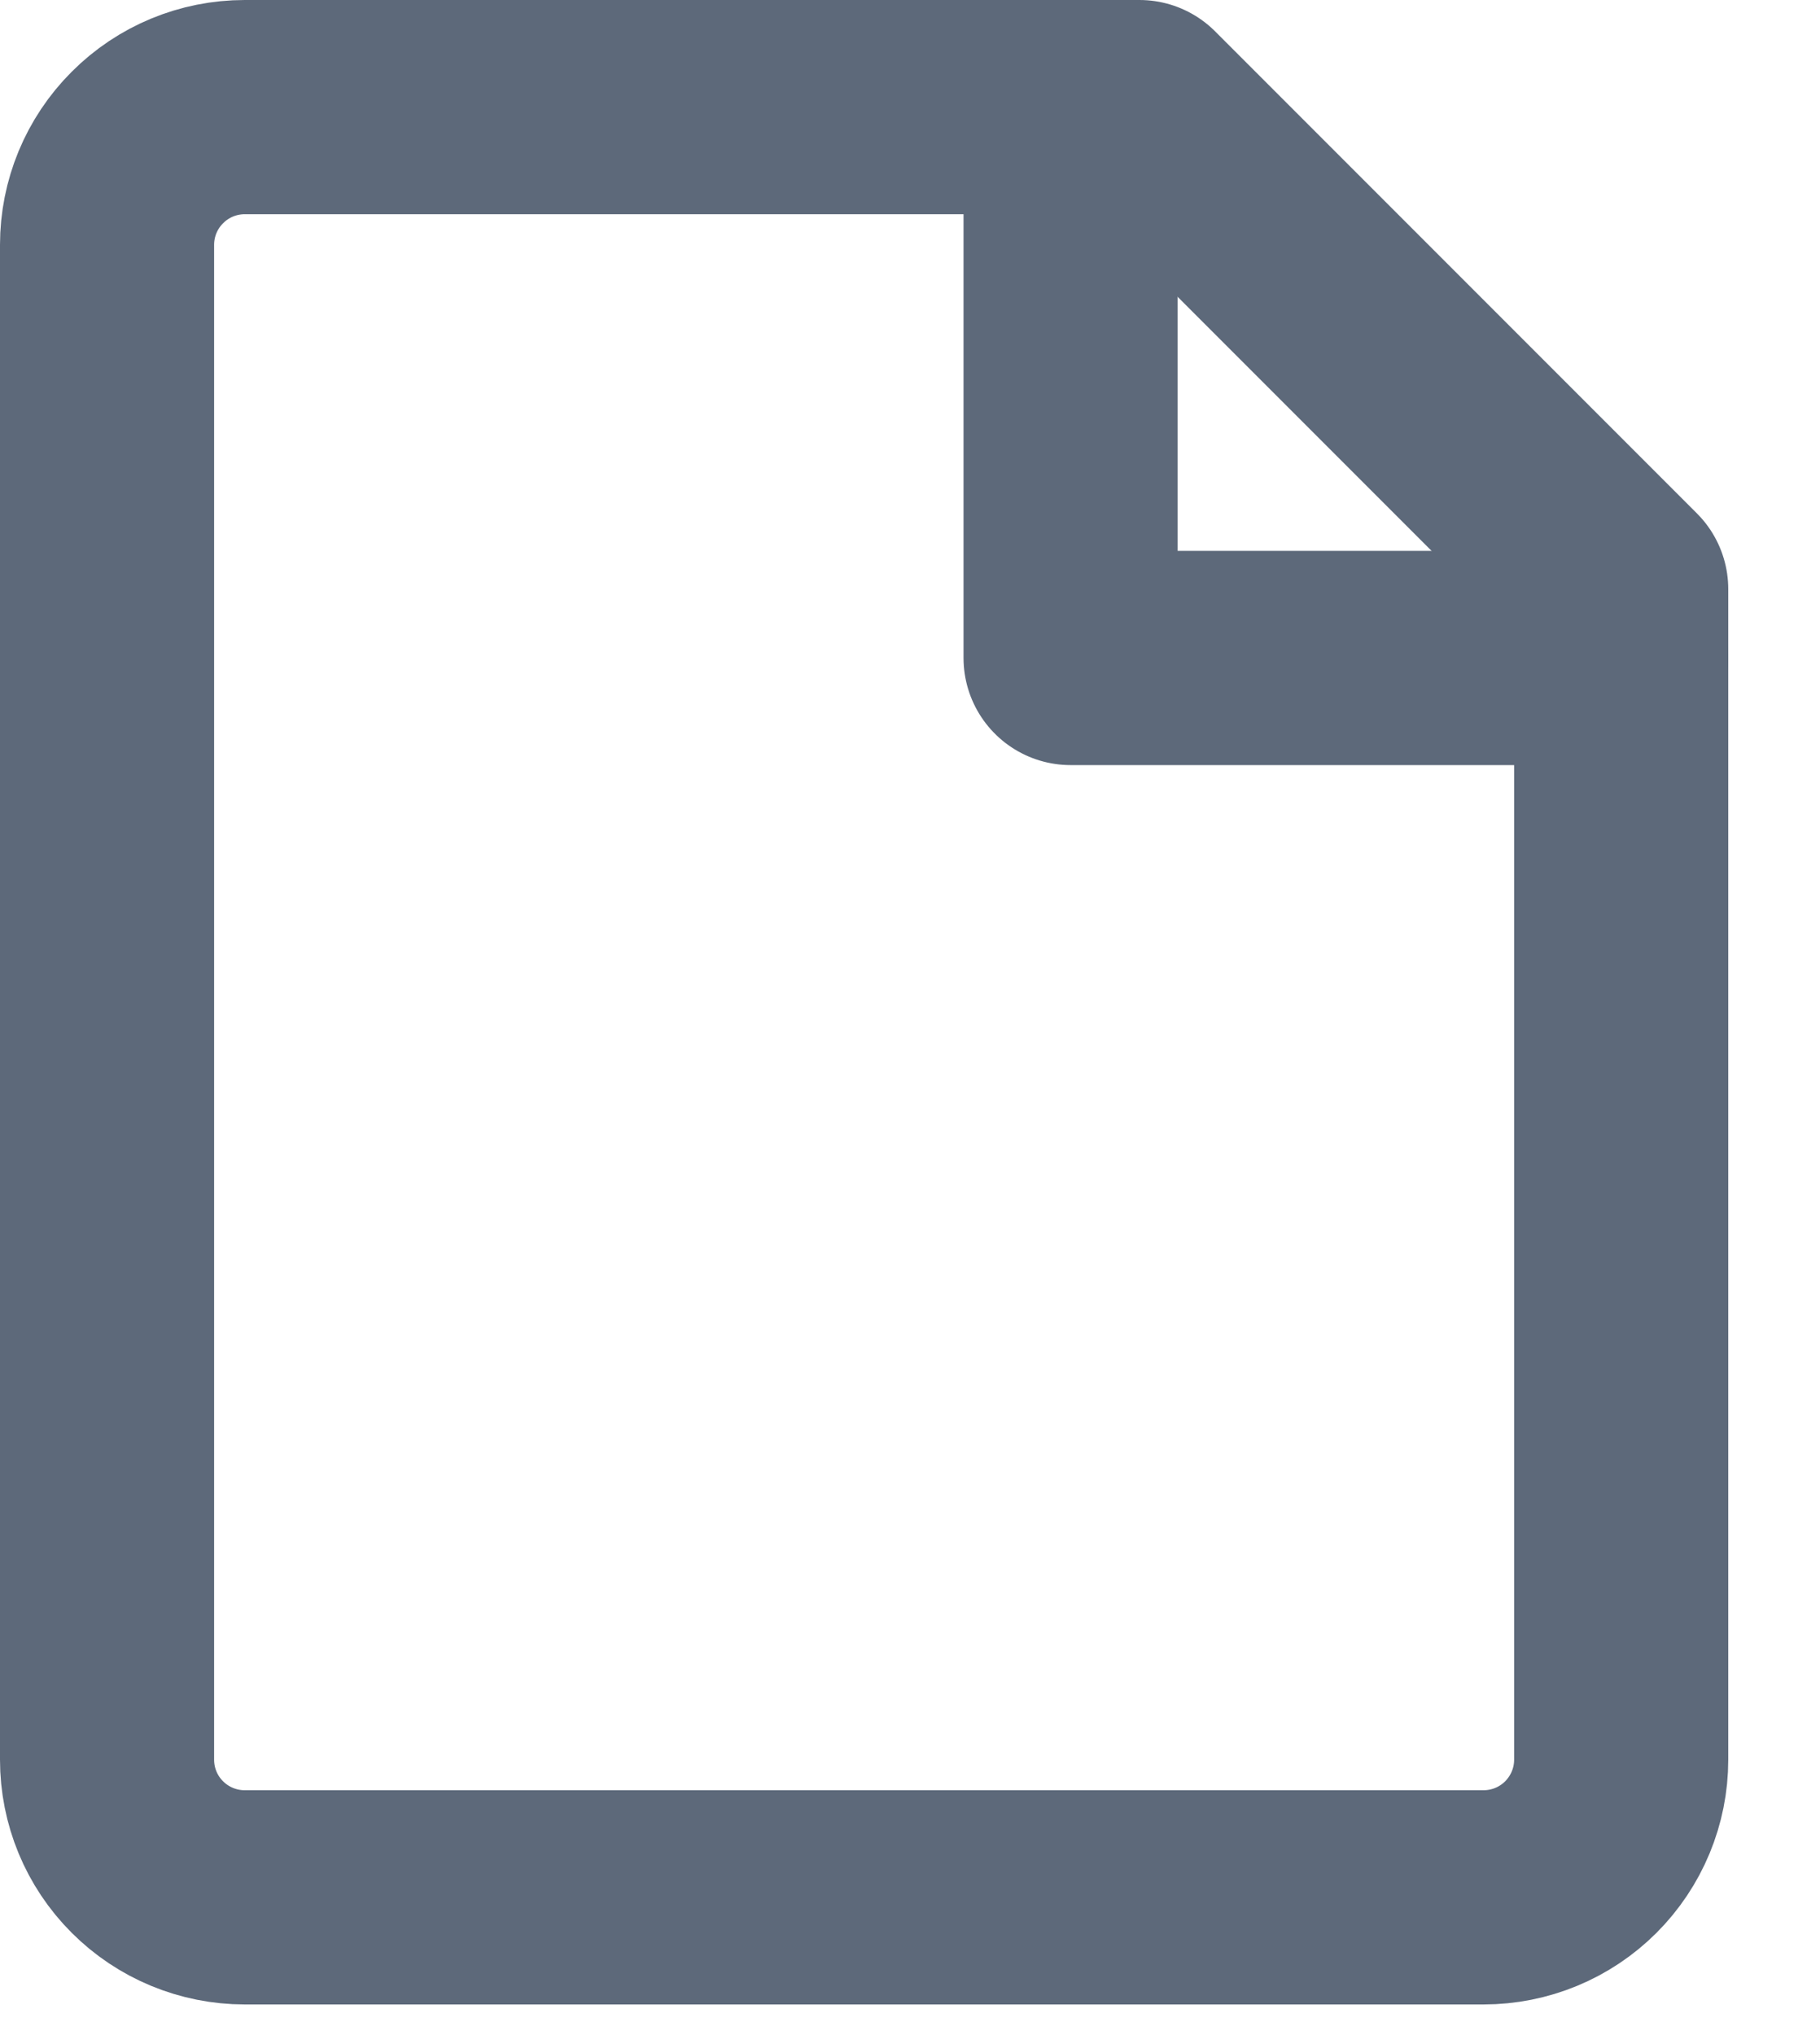 <svg width="17" height="19" viewBox="0 0 17 19" fill="none" xmlns="http://www.w3.org/2000/svg">
<path d="M10 1V6.143H15.143" stroke="#5D697A" stroke-width="2" stroke-linecap="round" stroke-linejoin="round"/>
<path d="M15.143 16.429C15.143 16.77 15.007 17.097 14.766 17.338C14.525 17.579 14.198 17.714 13.857 17.714H2.286C1.945 17.714 1.618 17.579 1.377 17.338C1.135 17.097 1 16.77 1 16.429V2.286C1 1.945 1.135 1.618 1.377 1.377C1.618 1.135 1.945 1 2.286 1H10.643L15.143 5.5V16.429Z" stroke="#5D697A" stroke-width="2" stroke-linecap="round" stroke-linejoin="round"/>
</svg>
